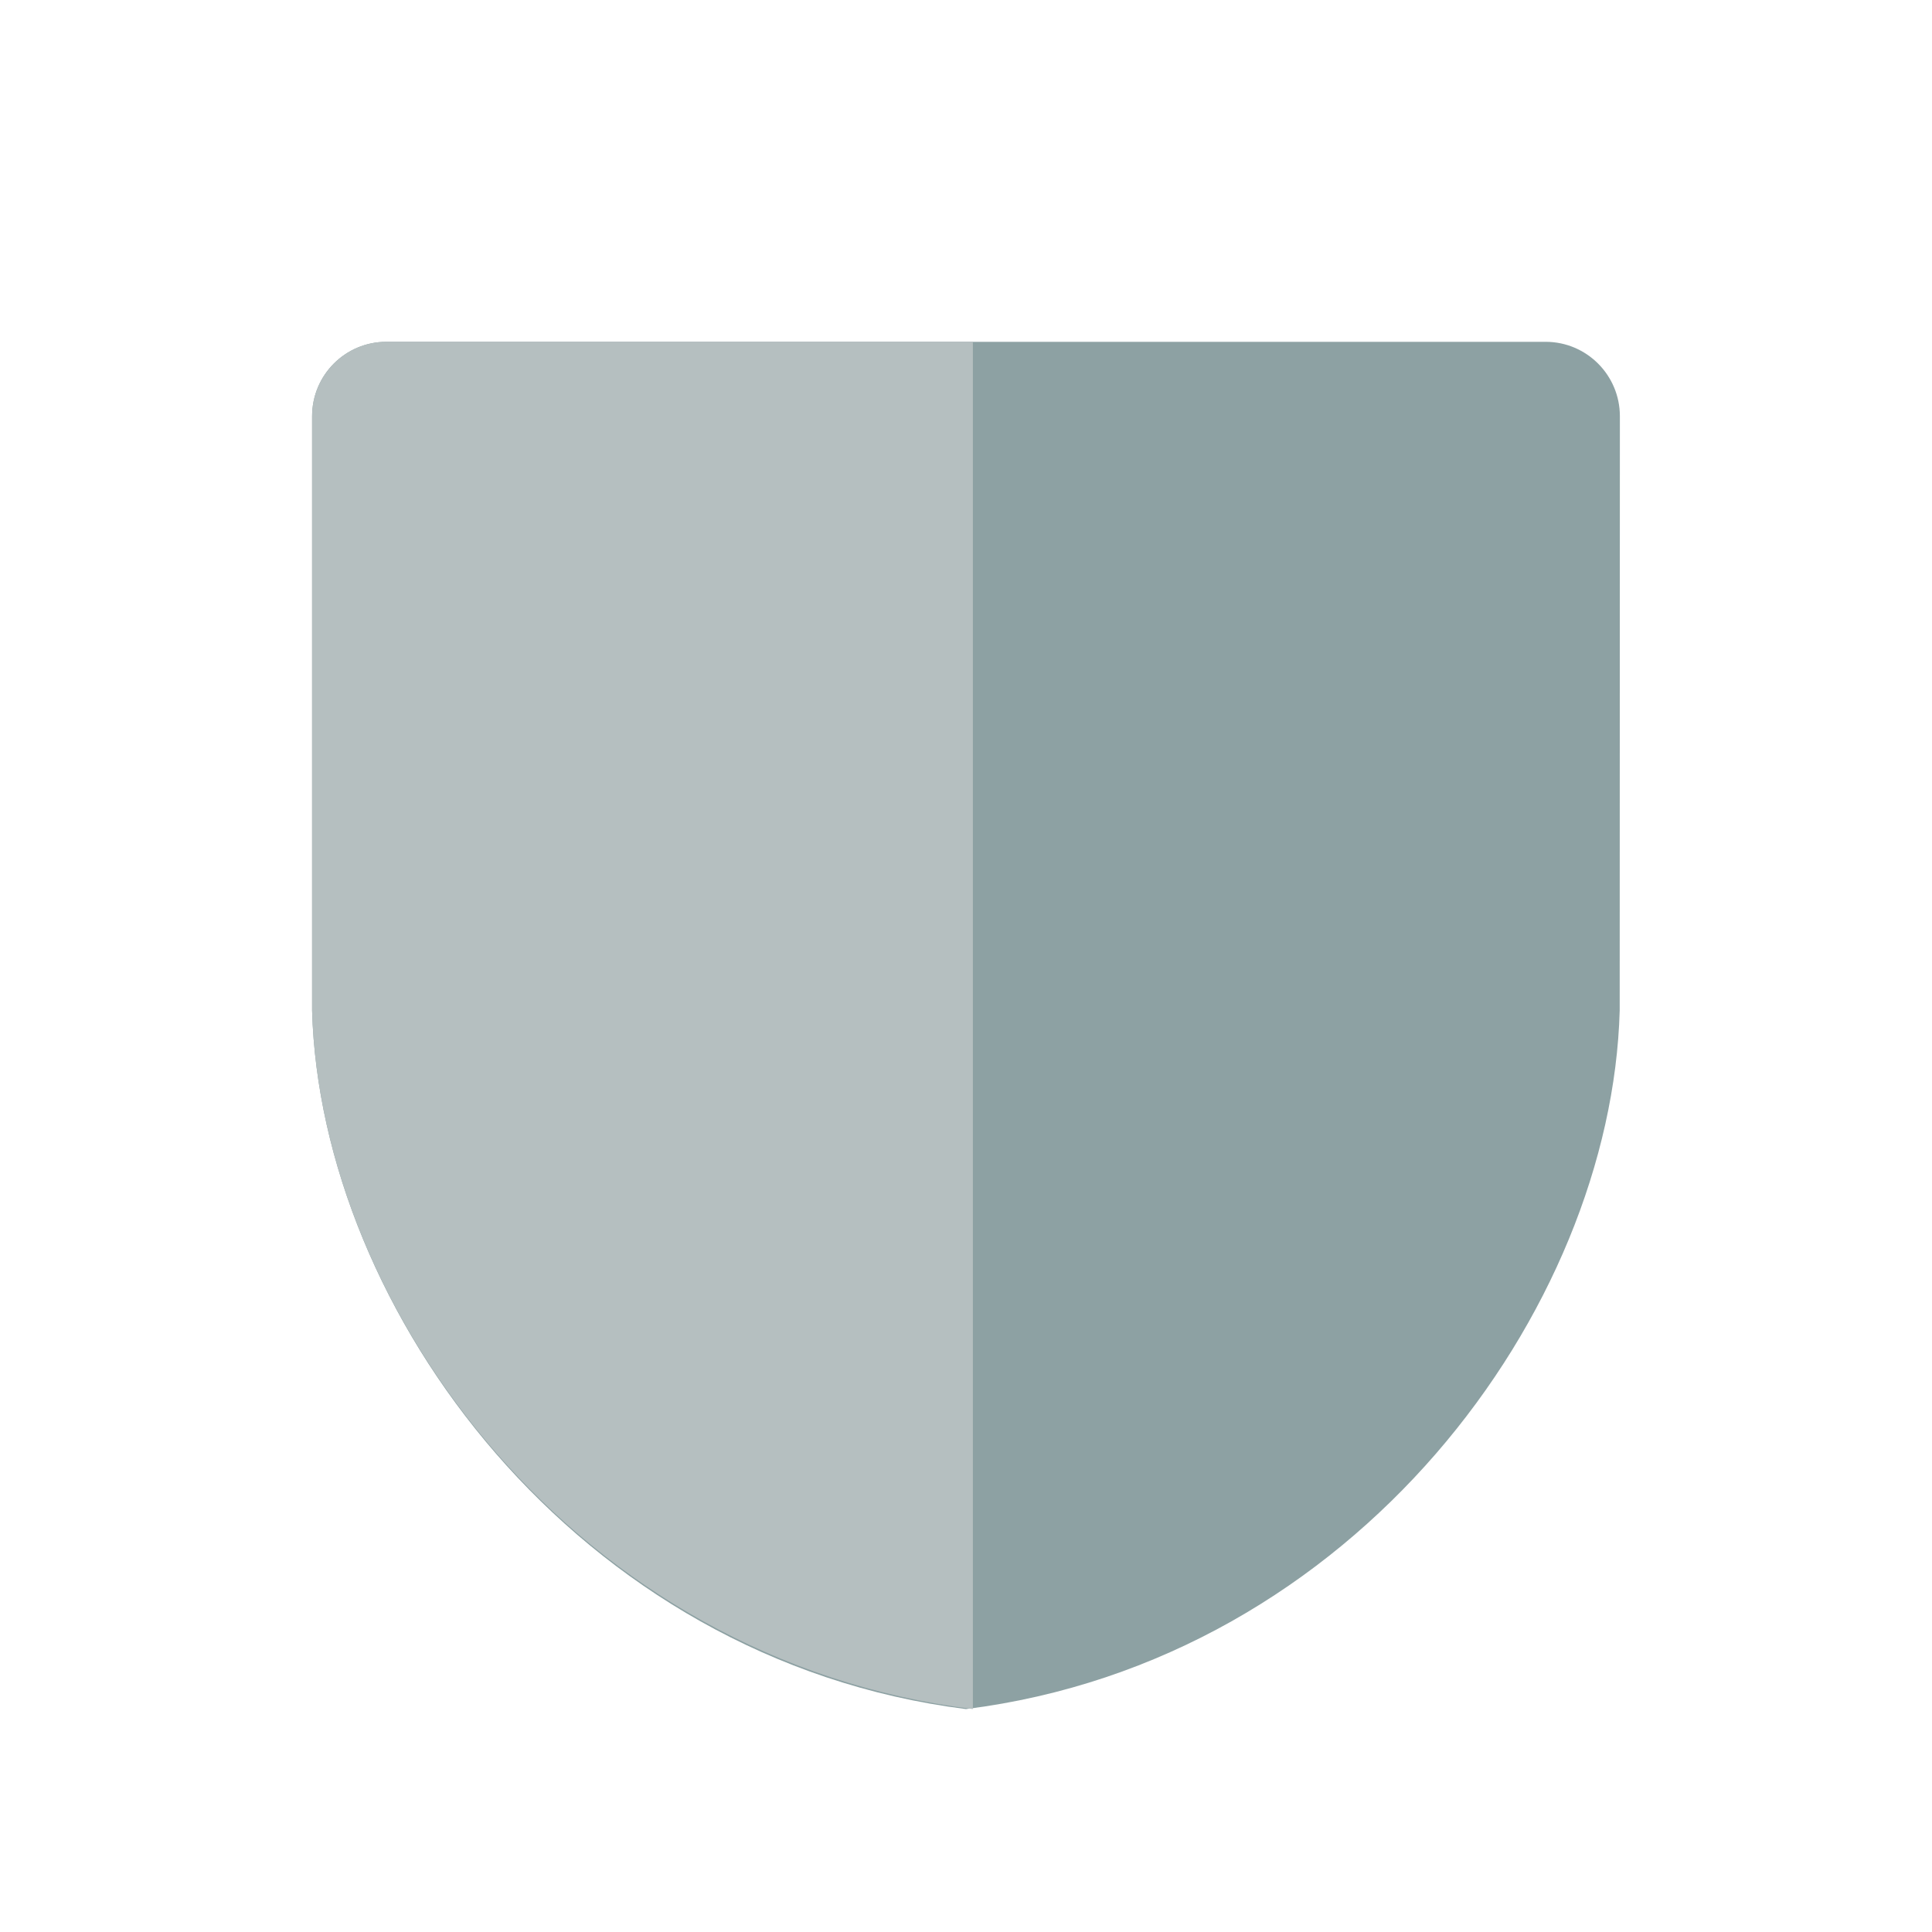 <?xml version="1.0" encoding="UTF-8" standalone="no"?>
<svg width="130px" height="130px" viewBox="0 0 130 130" version="1.1" xmlns="http://www.w3.org/2000/svg" xmlns:xlink="http://www.w3.org/1999/xlink" xmlns:sketch="http://www.bohemiancoding.com/sketch/ns">
    <!-- Generator: Sketch 3.3.3 (12081) - http://www.bohemiancoding.com/sketch -->
    <title></title>
    <desc>Created with Sketch.</desc>
    <defs></defs>
    <g id="Items" stroke="none" stroke-width="1" fill="none" fill-rule="evenodd" sketch:type="MSPage">
        <g sketch:type="MSArtboardGroup" transform="translate(-767, -511)" id="Items-Weapon-Shield-B-01">
            <g sketch:type="MSLayerGroup" transform="translate(768, 512)">
                <path d="M64,114 C90.231,110.706 107.431,87.133 107.986,67 L107.998,27.009 C107.999,24.243 105.759,22 103.001,22 L24.999,22 C22.238,22 20,24.232 20,27.009 L20,67 C20.569,87.133 37.769,110.706 64,114 Z" id="Oval-1047-Copy" fill="#8DA1A3" sketch:type="MSShapeGroup"></path>
                <path d="M64.462,114 L64.462,22 L24.993,22 C22.236,22 20,24.232 20,27.009 L20,67 C20.569,87.133 37.769,110.706 64.462,114 Z" id="Oval-1047-Copy-2" fill="#B5BFC0" sketch:type="MSShapeGroup"></path>
            </g>
        </g>
    </g>
</svg>